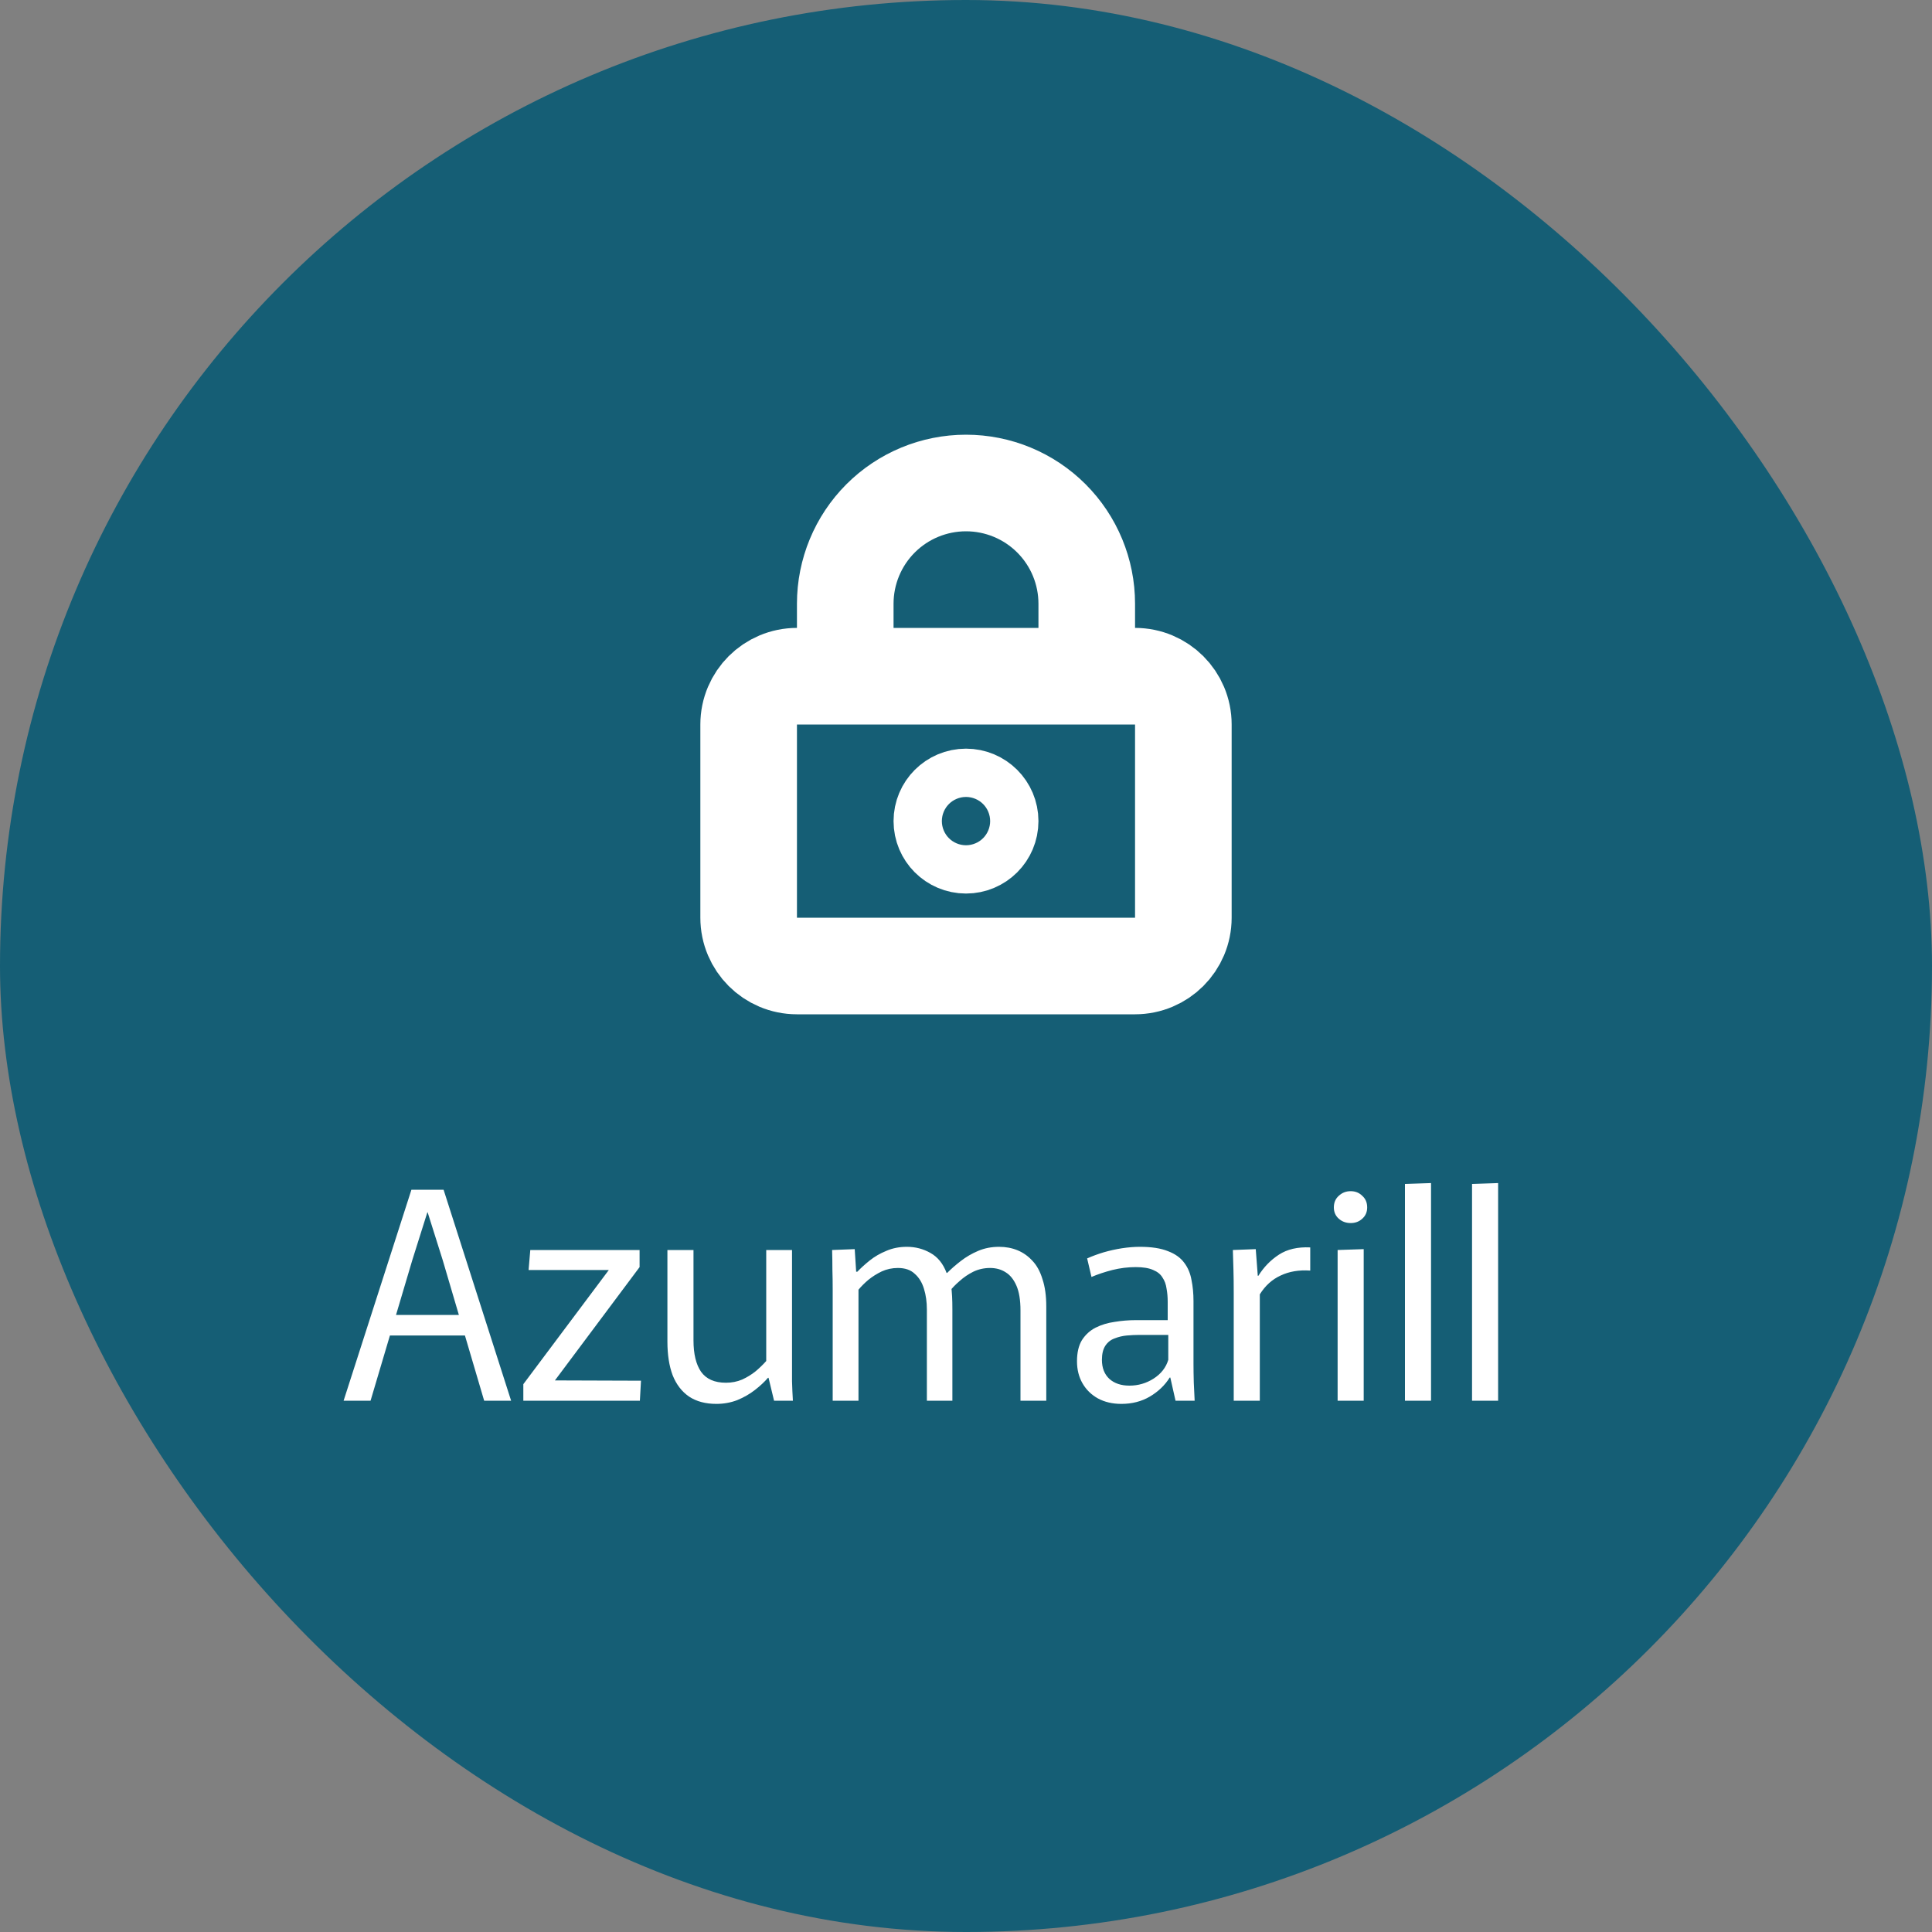 <svg width="40" height="40" viewBox="0 0 40 40" fill="none" xmlns="http://www.w3.org/2000/svg">
<rect x="0" y="0" width="40" height="40" fill="#808080" stroke="none"/>
<rect width="40" height="40" rx="20" fill="#155E75"/>
<g clip-path="url(#clip0_109_66)">
<path d="M17.5 14V12.5C17.5 11.837 17.763 11.201 18.232 10.732C18.701 10.263 19.337 10 20 10C20.663 10 21.299 10.263 21.768 10.732C22.237 11.201 22.5 11.837 22.5 12.5V14M20.5 17C20.5 17.276 20.276 17.5 20 17.5C19.724 17.5 19.5 17.276 19.5 17C19.5 16.724 19.724 16.5 20 16.5C20.276 16.5 20.5 16.724 20.5 17ZM16.5 14H23.5C24.052 14 24.5 14.448 24.5 15V19C24.5 19.552 24.052 20 23.5 20H16.5C15.948 20 15.5 19.552 15.5 19V15C15.5 14.448 15.948 14 16.5 14Z" stroke="white" stroke-width="2" stroke-linecap="round" stroke-linejoin="round"/>
</g>
<path d="M8.518 24.632H9.184L10.582 29H10.024L9.166 26.09L8.854 25.1H8.848L8.536 26.09L7.672 29H7.114L8.518 24.632ZM8.158 27.224H9.544L9.646 27.65H8.056L8.158 27.224ZM10.835 28.658L12.605 26.294H10.944L10.979 25.88H13.242V26.234L11.489 28.58L13.271 28.586L13.248 29H10.835V28.658ZM14.832 29.066C14.608 29.066 14.42 29.016 14.268 28.916C14.116 28.812 14.002 28.664 13.926 28.472C13.854 28.28 13.818 28.048 13.818 27.776V25.88H14.358V27.752C14.358 28.032 14.41 28.248 14.514 28.4C14.622 28.552 14.794 28.628 15.03 28.628C15.15 28.628 15.262 28.606 15.366 28.562C15.47 28.514 15.564 28.456 15.648 28.388C15.732 28.316 15.804 28.246 15.864 28.178V25.88H16.398V28.13C16.398 28.302 16.398 28.458 16.398 28.598C16.402 28.738 16.408 28.872 16.416 29H16.026L15.912 28.526H15.9C15.828 28.61 15.738 28.694 15.63 28.778C15.522 28.862 15.4 28.932 15.264 28.988C15.128 29.04 14.984 29.066 14.832 29.066ZM17.24 26.708C17.24 26.556 17.238 26.416 17.234 26.288C17.234 26.156 17.232 26.02 17.228 25.88L17.696 25.862L17.726 26.33H17.75C17.822 26.254 17.908 26.176 18.008 26.096C18.108 26.016 18.222 25.95 18.35 25.898C18.478 25.842 18.62 25.814 18.776 25.814C18.952 25.814 19.114 25.856 19.262 25.94C19.414 26.024 19.526 26.162 19.598 26.354H19.61C19.694 26.27 19.788 26.188 19.892 26.108C20 26.024 20.12 25.954 20.252 25.898C20.384 25.842 20.528 25.814 20.684 25.814C20.824 25.814 20.952 25.838 21.068 25.886C21.184 25.934 21.286 26.006 21.374 26.102C21.466 26.198 21.536 26.326 21.584 26.486C21.636 26.642 21.662 26.83 21.662 27.05V29H21.128V27.134C21.128 26.918 21.1 26.746 21.044 26.618C20.988 26.49 20.914 26.398 20.822 26.342C20.73 26.282 20.622 26.252 20.498 26.252C20.374 26.252 20.258 26.278 20.15 26.33C20.046 26.382 19.952 26.446 19.868 26.522C19.784 26.594 19.714 26.666 19.658 26.738L19.688 26.582C19.7 26.674 19.708 26.76 19.712 26.84C19.716 26.916 19.718 27.004 19.718 27.104V29H19.19V27.116C19.19 26.956 19.17 26.812 19.13 26.684C19.09 26.552 19.026 26.448 18.938 26.372C18.854 26.292 18.738 26.252 18.59 26.252C18.47 26.252 18.358 26.276 18.254 26.324C18.154 26.372 18.062 26.43 17.978 26.498C17.898 26.566 17.83 26.634 17.774 26.702V29H17.24V26.708ZM23.216 29.066C23.032 29.066 22.87 29.028 22.73 28.952C22.594 28.876 22.488 28.772 22.412 28.64C22.336 28.508 22.298 28.356 22.298 28.184C22.298 28.004 22.332 27.858 22.4 27.746C22.472 27.634 22.566 27.548 22.682 27.488C22.802 27.428 22.934 27.388 23.078 27.368C23.222 27.344 23.368 27.332 23.516 27.332H24.176V26.954C24.176 26.854 24.168 26.762 24.152 26.678C24.14 26.59 24.112 26.514 24.068 26.45C24.028 26.382 23.964 26.33 23.876 26.294C23.788 26.254 23.668 26.234 23.516 26.234C23.352 26.234 23.19 26.254 23.03 26.294C22.874 26.334 22.73 26.382 22.598 26.438L22.508 26.054C22.616 26.006 22.73 25.964 22.85 25.928C22.974 25.892 23.1 25.864 23.228 25.844C23.36 25.824 23.484 25.814 23.6 25.814C23.84 25.814 24.034 25.844 24.182 25.904C24.33 25.96 24.442 26.04 24.518 26.144C24.594 26.244 24.644 26.362 24.668 26.498C24.696 26.634 24.71 26.78 24.71 26.936V28.232C24.71 28.348 24.712 28.478 24.716 28.622C24.724 28.762 24.73 28.888 24.734 29H24.338L24.23 28.52H24.218C24.118 28.68 23.98 28.812 23.804 28.916C23.632 29.016 23.436 29.066 23.216 29.066ZM23.384 28.688C23.564 28.688 23.73 28.64 23.882 28.544C24.038 28.444 24.14 28.314 24.188 28.154V27.638H23.588C23.508 27.638 23.422 27.642 23.33 27.65C23.242 27.658 23.158 27.678 23.078 27.71C22.998 27.738 22.934 27.788 22.886 27.86C22.838 27.932 22.814 28.03 22.814 28.154C22.814 28.322 22.866 28.454 22.97 28.55C23.074 28.642 23.212 28.688 23.384 28.688ZM25.543 29V26.762C25.543 26.578 25.541 26.418 25.537 26.282C25.533 26.142 25.529 26.008 25.525 25.88L25.999 25.862L26.041 26.414H26.053C26.165 26.234 26.307 26.088 26.479 25.976C26.651 25.864 26.867 25.814 27.127 25.826V26.306C26.895 26.29 26.691 26.324 26.515 26.408C26.339 26.488 26.195 26.618 26.083 26.798V29H25.543ZM27.694 25.88L28.234 25.862V29H27.694V25.88ZM27.964 25.322C27.868 25.322 27.786 25.292 27.718 25.232C27.65 25.172 27.616 25.094 27.616 24.998C27.616 24.898 27.65 24.818 27.718 24.758C27.786 24.694 27.868 24.662 27.964 24.662C28.06 24.662 28.14 24.694 28.204 24.758C28.272 24.818 28.306 24.898 28.306 24.998C28.306 25.094 28.272 25.172 28.204 25.232C28.14 25.292 28.06 25.322 27.964 25.322ZM29.088 24.512L29.628 24.494V29H29.088V24.512ZM30.477 24.512L31.017 24.494V29H30.477V24.512Z" fill="white"/>
<defs>
<clipPath id="clip0_109_66">
<rect width="12" height="12" fill="white" transform="translate(14 9)"/>
</clipPath>
</defs>
</svg>
